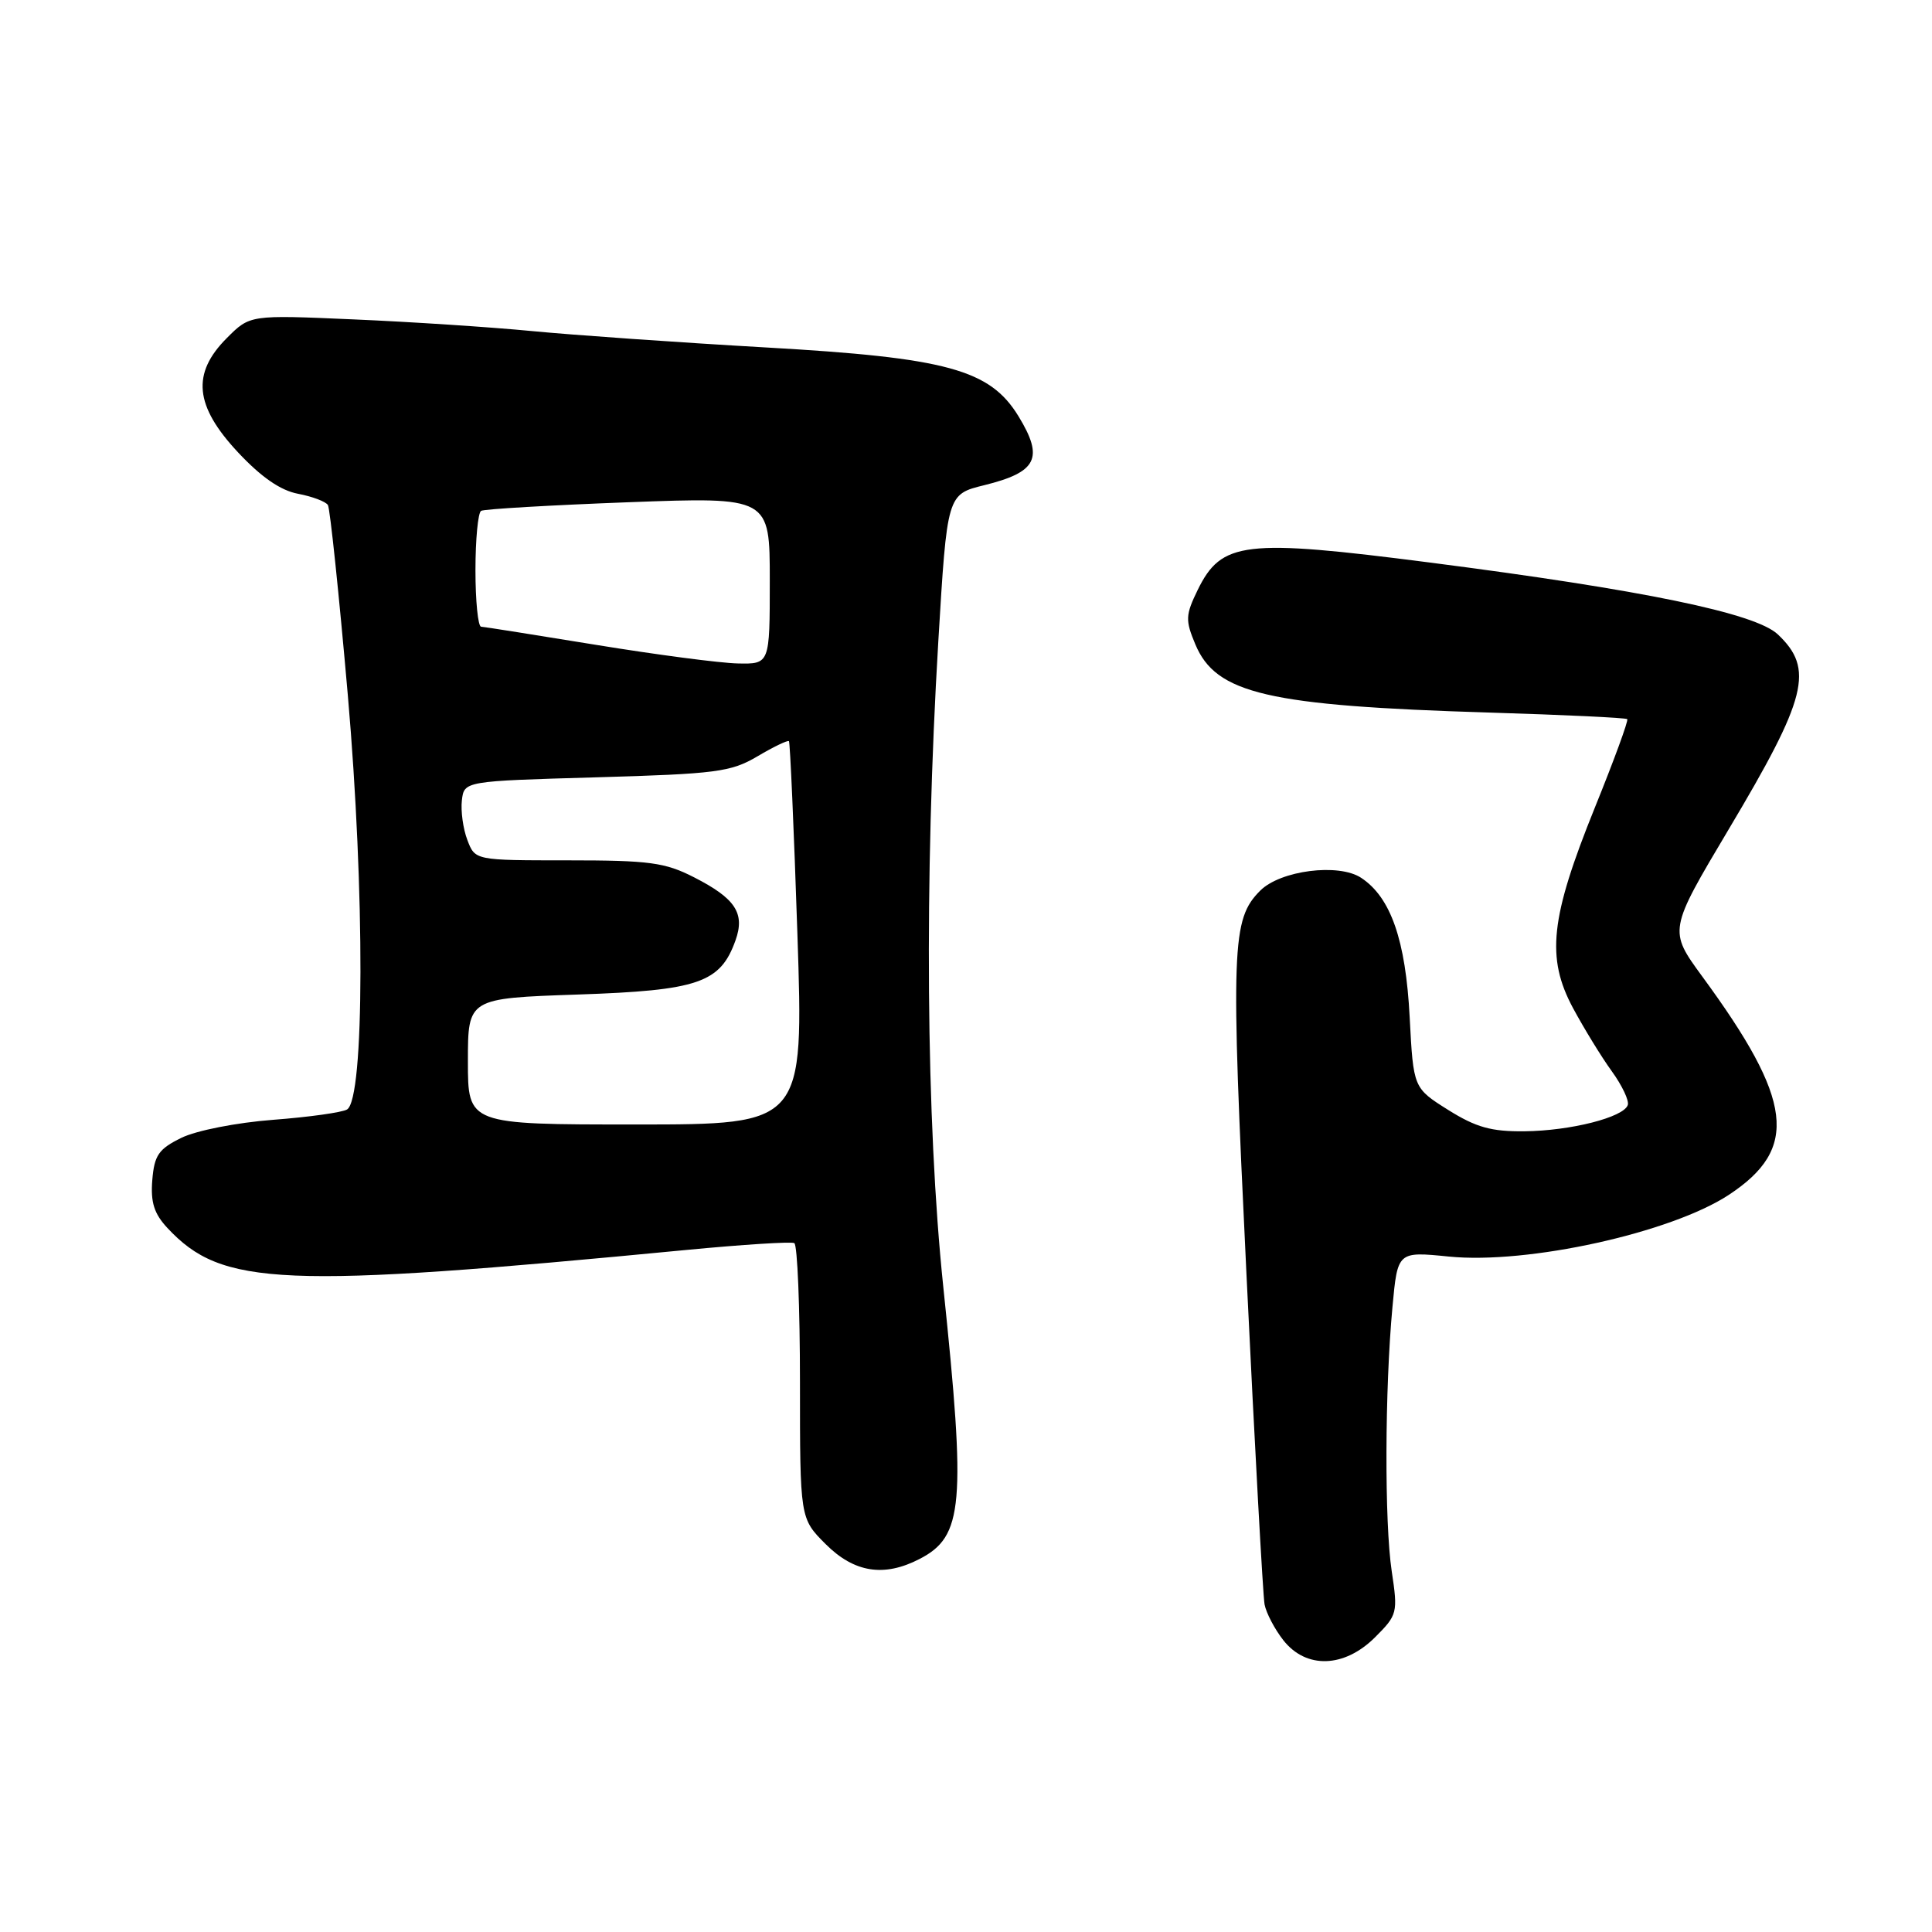 <?xml version="1.0" encoding="UTF-8" standalone="no"?>
<!DOCTYPE svg PUBLIC "-//W3C//DTD SVG 1.1//EN" "http://www.w3.org/Graphics/SVG/1.1/DTD/svg11.dtd" >
<svg xmlns="http://www.w3.org/2000/svg" xmlns:xlink="http://www.w3.org/1999/xlink" version="1.1" viewBox="0 0 256 256">
 <g >
 <path fill="currentColor"
d=" M 182.21 216.94 C 185.17 213.98 185.24 213.71 184.41 208.19 C 183.44 201.74 183.49 184.11 184.51 173.16 C 185.19 165.82 185.19 165.82 191.98 166.50 C 202.44 167.55 221.45 163.35 229.10 158.31 C 238.39 152.18 237.61 145.82 225.56 129.39 C 221.09 123.28 221.09 123.28 229.06 109.89 C 239.47 92.43 240.42 88.63 235.56 84.05 C 232.56 81.24 217.69 78.17 189.47 74.54 C 164.86 71.37 161.86 71.73 158.70 78.17 C 157.08 81.50 157.05 82.18 158.38 85.36 C 161.12 91.93 167.94 93.52 197.40 94.42 C 207.24 94.72 215.44 95.11 215.62 95.29 C 215.80 95.46 213.86 100.76 211.31 107.05 C 205.42 121.63 204.85 126.89 208.43 133.57 C 209.89 136.28 212.19 140.04 213.56 141.93 C 214.93 143.82 215.89 145.84 215.69 146.42 C 215.15 148.05 208.11 149.84 202.00 149.90 C 197.60 149.95 195.58 149.38 191.89 147.07 C 187.28 144.17 187.28 144.17 186.79 134.80 C 186.26 124.55 184.28 118.89 180.35 116.31 C 177.37 114.35 169.67 115.33 166.99 118.01 C 163.19 121.81 163.06 125.35 165.16 168.78 C 166.26 191.73 167.35 211.44 167.56 212.59 C 167.78 213.74 168.90 215.87 170.05 217.34 C 173.07 221.18 178.14 221.01 182.21 216.94 Z  M 121.85 206.57 C 127.65 203.58 128.01 199.40 124.99 170.51 C 122.70 148.61 122.45 116.51 124.33 85.00 C 125.50 65.50 125.50 65.50 130.42 64.29 C 137.42 62.56 138.34 60.71 134.97 55.18 C 131.18 48.96 125.48 47.40 101.50 46.04 C 89.95 45.38 76.00 44.40 70.50 43.87 C 65.00 43.34 54.34 42.64 46.81 42.32 C 33.12 41.72 33.12 41.72 30.06 44.79 C 25.36 49.49 25.78 53.78 31.54 59.94 C 34.62 63.23 37.18 65.00 39.50 65.43 C 41.39 65.79 43.16 66.46 43.45 66.92 C 43.73 67.38 44.92 78.73 46.09 92.13 C 48.36 118.23 48.31 145.57 45.99 147.01 C 45.36 147.40 40.95 148.02 36.20 148.38 C 31.35 148.75 26.01 149.80 24.03 150.77 C 21.02 152.25 20.45 153.07 20.18 156.36 C 19.94 159.31 20.42 160.82 22.18 162.71 C 29.42 170.47 37.18 170.80 91.00 165.62 C 98.42 164.91 104.84 164.50 105.25 164.72 C 105.66 164.94 106.00 173.24 106.00 183.16 C 106.00 201.20 106.00 201.20 109.40 204.60 C 113.19 208.39 117.14 209.01 121.85 206.57 Z  M 62.00 140.64 C 62.00 132.28 62.00 132.28 76.57 131.78 C 92.54 131.24 95.45 130.24 97.46 124.60 C 98.74 121.01 97.45 119.05 91.97 116.25 C 88.12 114.28 86.06 114.00 75.26 114.00 C 62.95 114.00 62.95 114.00 61.93 111.31 C 61.36 109.83 61.04 107.47 61.20 106.06 C 61.50 103.50 61.50 103.50 79.00 103.00 C 94.94 102.54 96.84 102.30 100.38 100.21 C 102.51 98.95 104.38 98.05 104.54 98.21 C 104.69 98.37 105.20 109.86 105.66 123.75 C 106.50 149.00 106.50 149.00 84.25 149.00 C 62.00 149.00 62.00 149.00 62.00 140.64 Z  M 79.00 85.45 C 71.03 84.15 64.16 83.06 63.75 83.04 C 63.34 83.02 63.00 79.65 63.00 75.56 C 63.00 71.47 63.34 67.92 63.75 67.69 C 64.16 67.45 72.94 66.94 83.25 66.55 C 102.00 65.85 102.00 65.85 102.00 76.92 C 102.00 88.00 102.00 88.00 97.75 87.91 C 95.41 87.86 86.97 86.75 79.00 85.45 Z "/>
</g>
</svg>